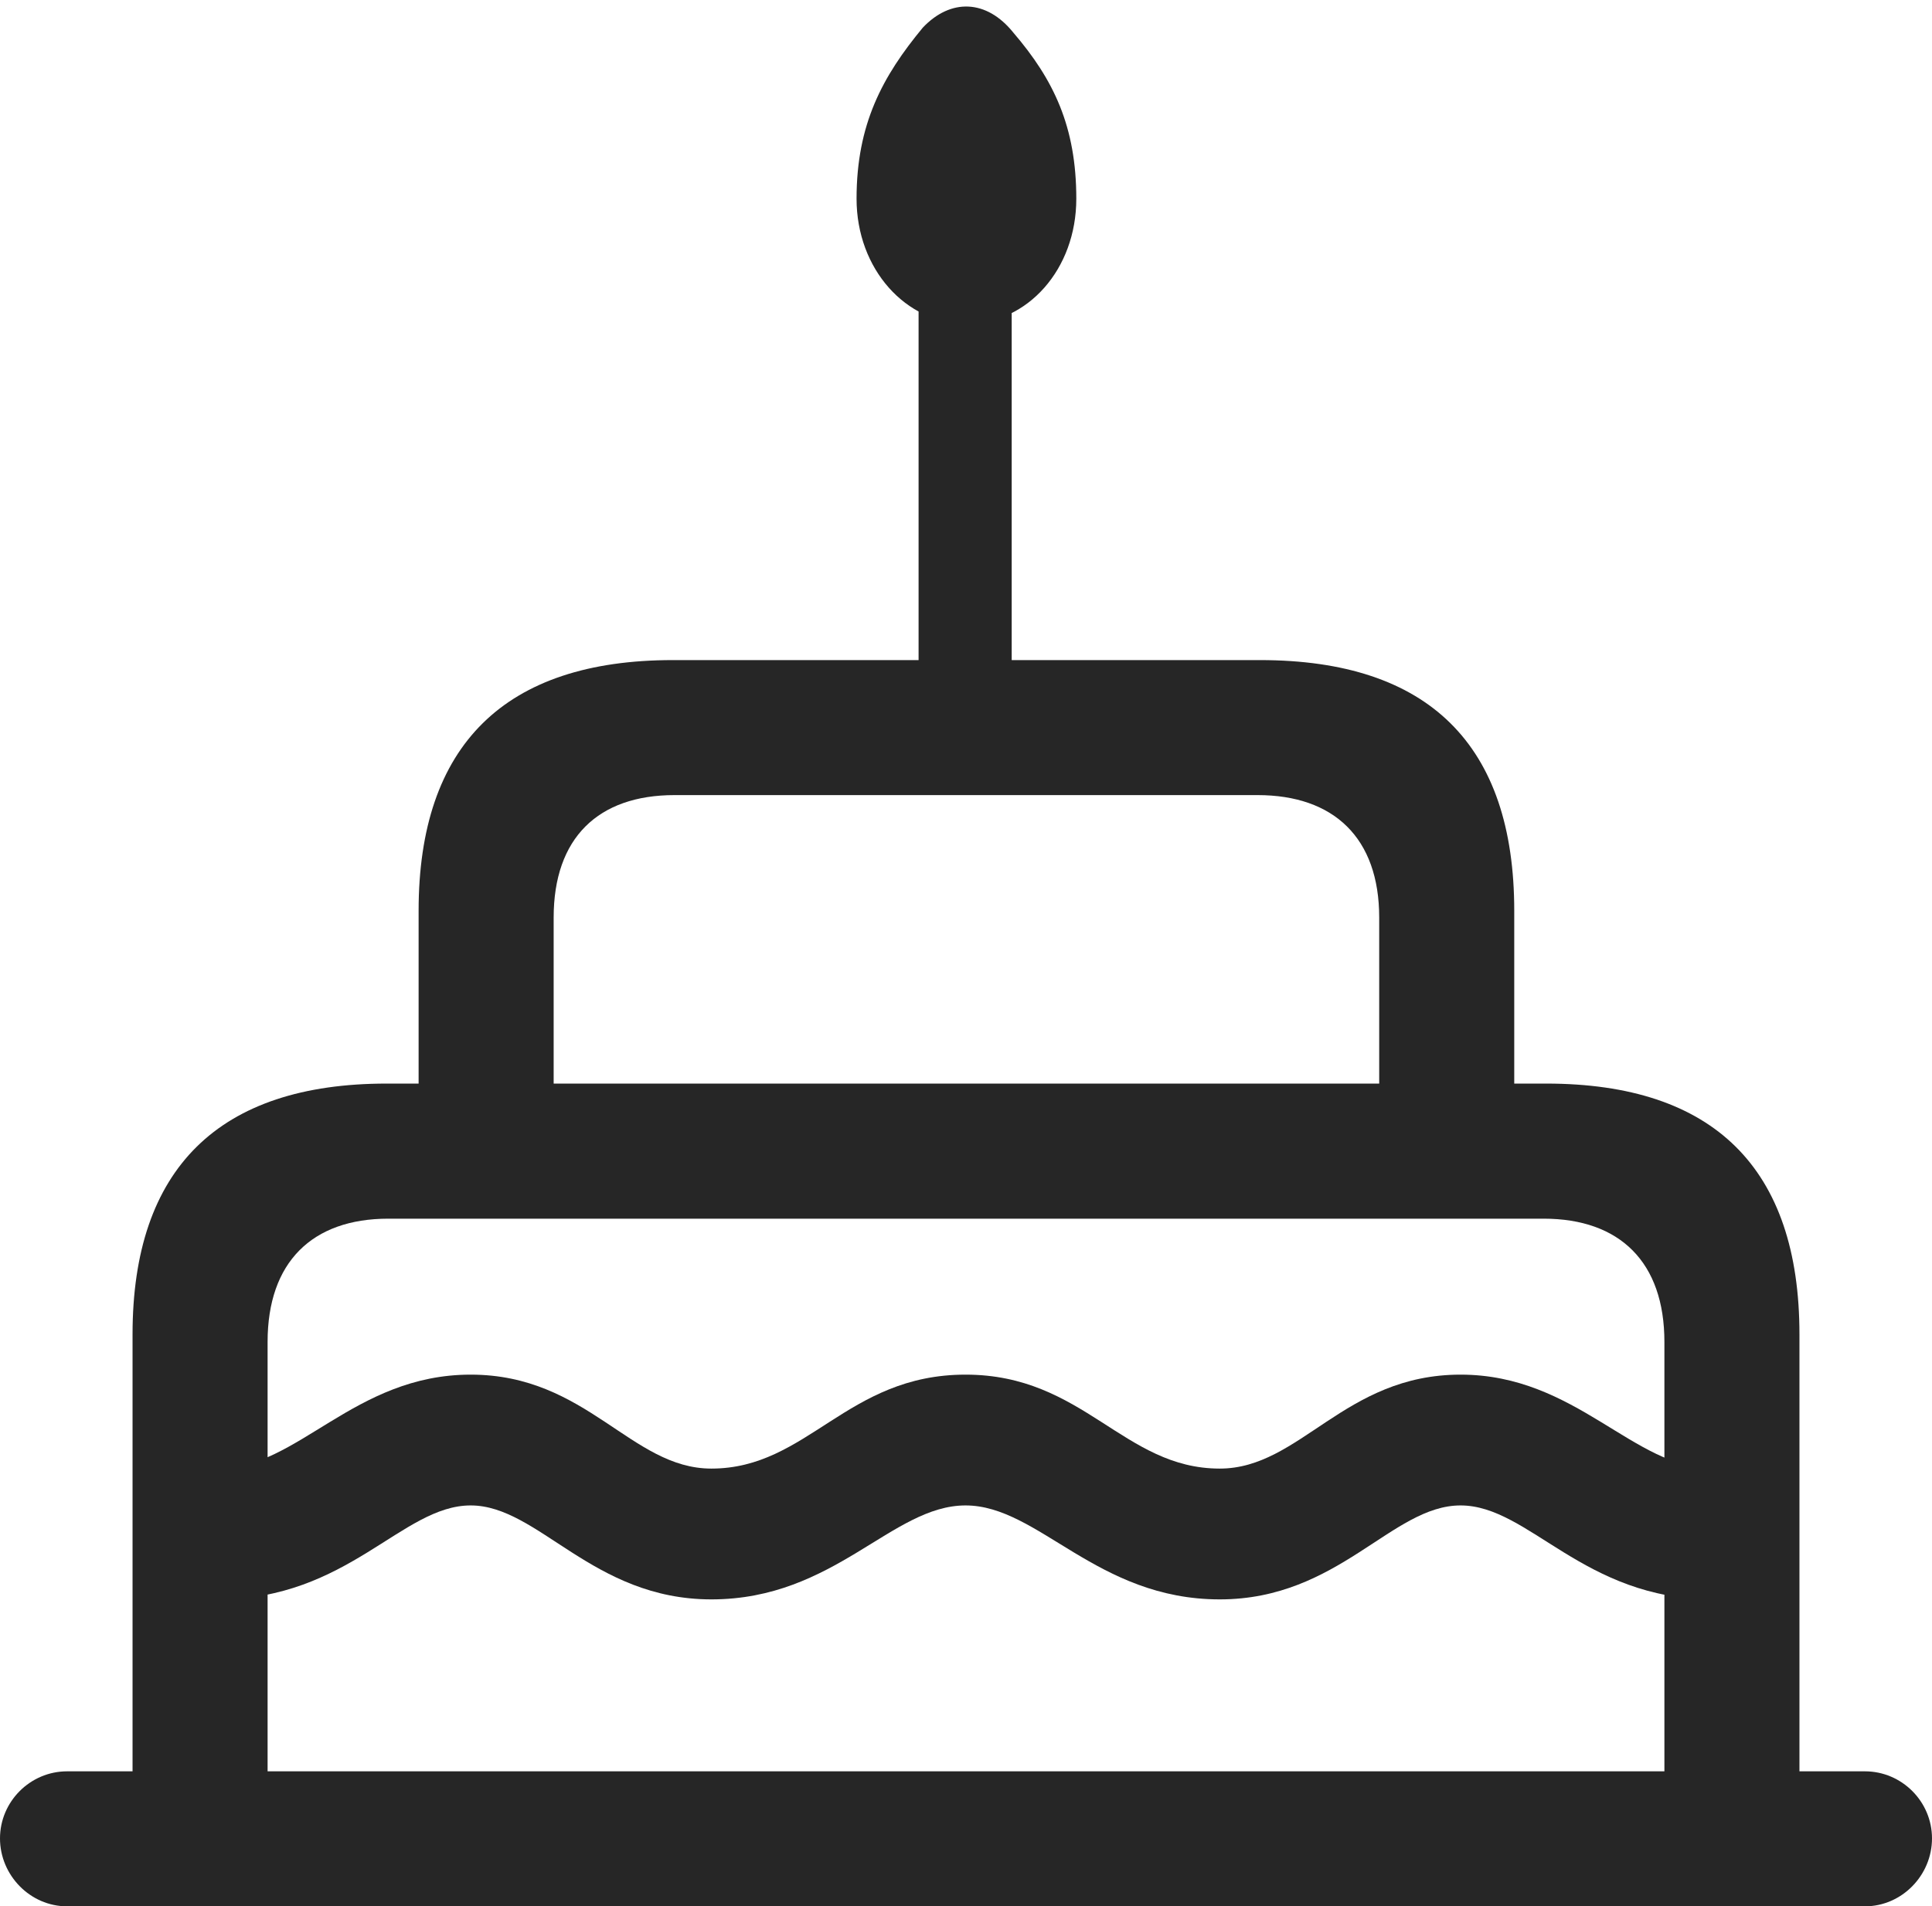 <?xml version="1.0" encoding="UTF-8"?>
<!--Generator: Apple Native CoreSVG 175.5-->
<!DOCTYPE svg
PUBLIC "-//W3C//DTD SVG 1.1//EN"
       "http://www.w3.org/Graphics/SVG/1.1/DTD/svg11.dtd">
<svg version="1.1" xmlns="http://www.w3.org/2000/svg" xmlns:xlink="http://www.w3.org/1999/xlink" width="22.49" height="22.197">
 <g>
  <rect height="22.197" opacity="0" width="22.49" x="0" y="0"/>
  <path d="M11.25 3.77C11.963 3.77 12.529 3.135 12.529 2.314C12.529 1.475 12.266 0.928 11.797 0.381C11.484-0.01 11.065-0.02 10.742 0.322C10.273 0.889 9.971 1.445 9.971 2.314C9.971 3.135 10.547 3.77 11.25 3.77ZM10.693 8.271L11.777 8.271L11.777 2.725L10.693 2.725ZM4.873 13.047L6.445 13.047L6.445 10.684C6.445 9.756 6.963 9.258 7.852 9.258L14.639 9.258C15.527 9.258 16.055 9.756 16.055 10.684L16.055 13.047L17.627 13.047L17.627 10.605C17.627 8.672 16.631 7.686 14.668 7.686L7.832 7.686C5.879 7.686 4.873 8.672 4.873 10.605ZM1.543 21.514L3.115 21.514L3.115 15.625C3.115 14.697 3.633 14.19 4.521 14.19L17.969 14.19C18.857 14.19 19.375 14.697 19.375 15.625L19.375 21.514L20.947 21.514L20.947 15.537C20.947 13.604 19.951 12.617 17.998 12.617L4.502 12.617C2.549 12.617 1.543 13.604 1.543 15.537ZM11.24 17.529C12.09 17.529 12.764 18.623 14.199 18.623C15.586 18.623 16.201 17.529 17.002 17.529C17.803 17.529 18.428 18.623 19.941 18.623L20.205 18.623L20.205 17.1L19.941 17.1C19.014 17.1 18.35 16.006 17.002 16.006C15.645 16.006 15.137 17.1 14.199 17.1C13.076 17.1 12.617 16.006 11.24 16.006C9.854 16.006 9.404 17.1 8.281 17.1C7.344 17.1 6.836 16.006 5.479 16.006C4.121 16.006 3.467 17.1 2.539 17.1L2.217 17.1L2.217 18.623L2.539 18.623C4.053 18.623 4.678 17.529 5.479 17.529C6.27 17.529 6.895 18.623 8.281 18.623C9.717 18.623 10.381 17.529 11.24 17.529ZM0.781 22.197L21.709 22.197C22.139 22.197 22.49 21.836 22.49 21.406C22.49 20.977 22.139 20.625 21.709 20.625L0.781 20.625C0.352 20.625 0 20.977 0 21.406C0 21.836 0.352 22.197 0.781 22.197Z" fill="#000000" fill-opacity="0.85"/>
 </g>
</svg>
